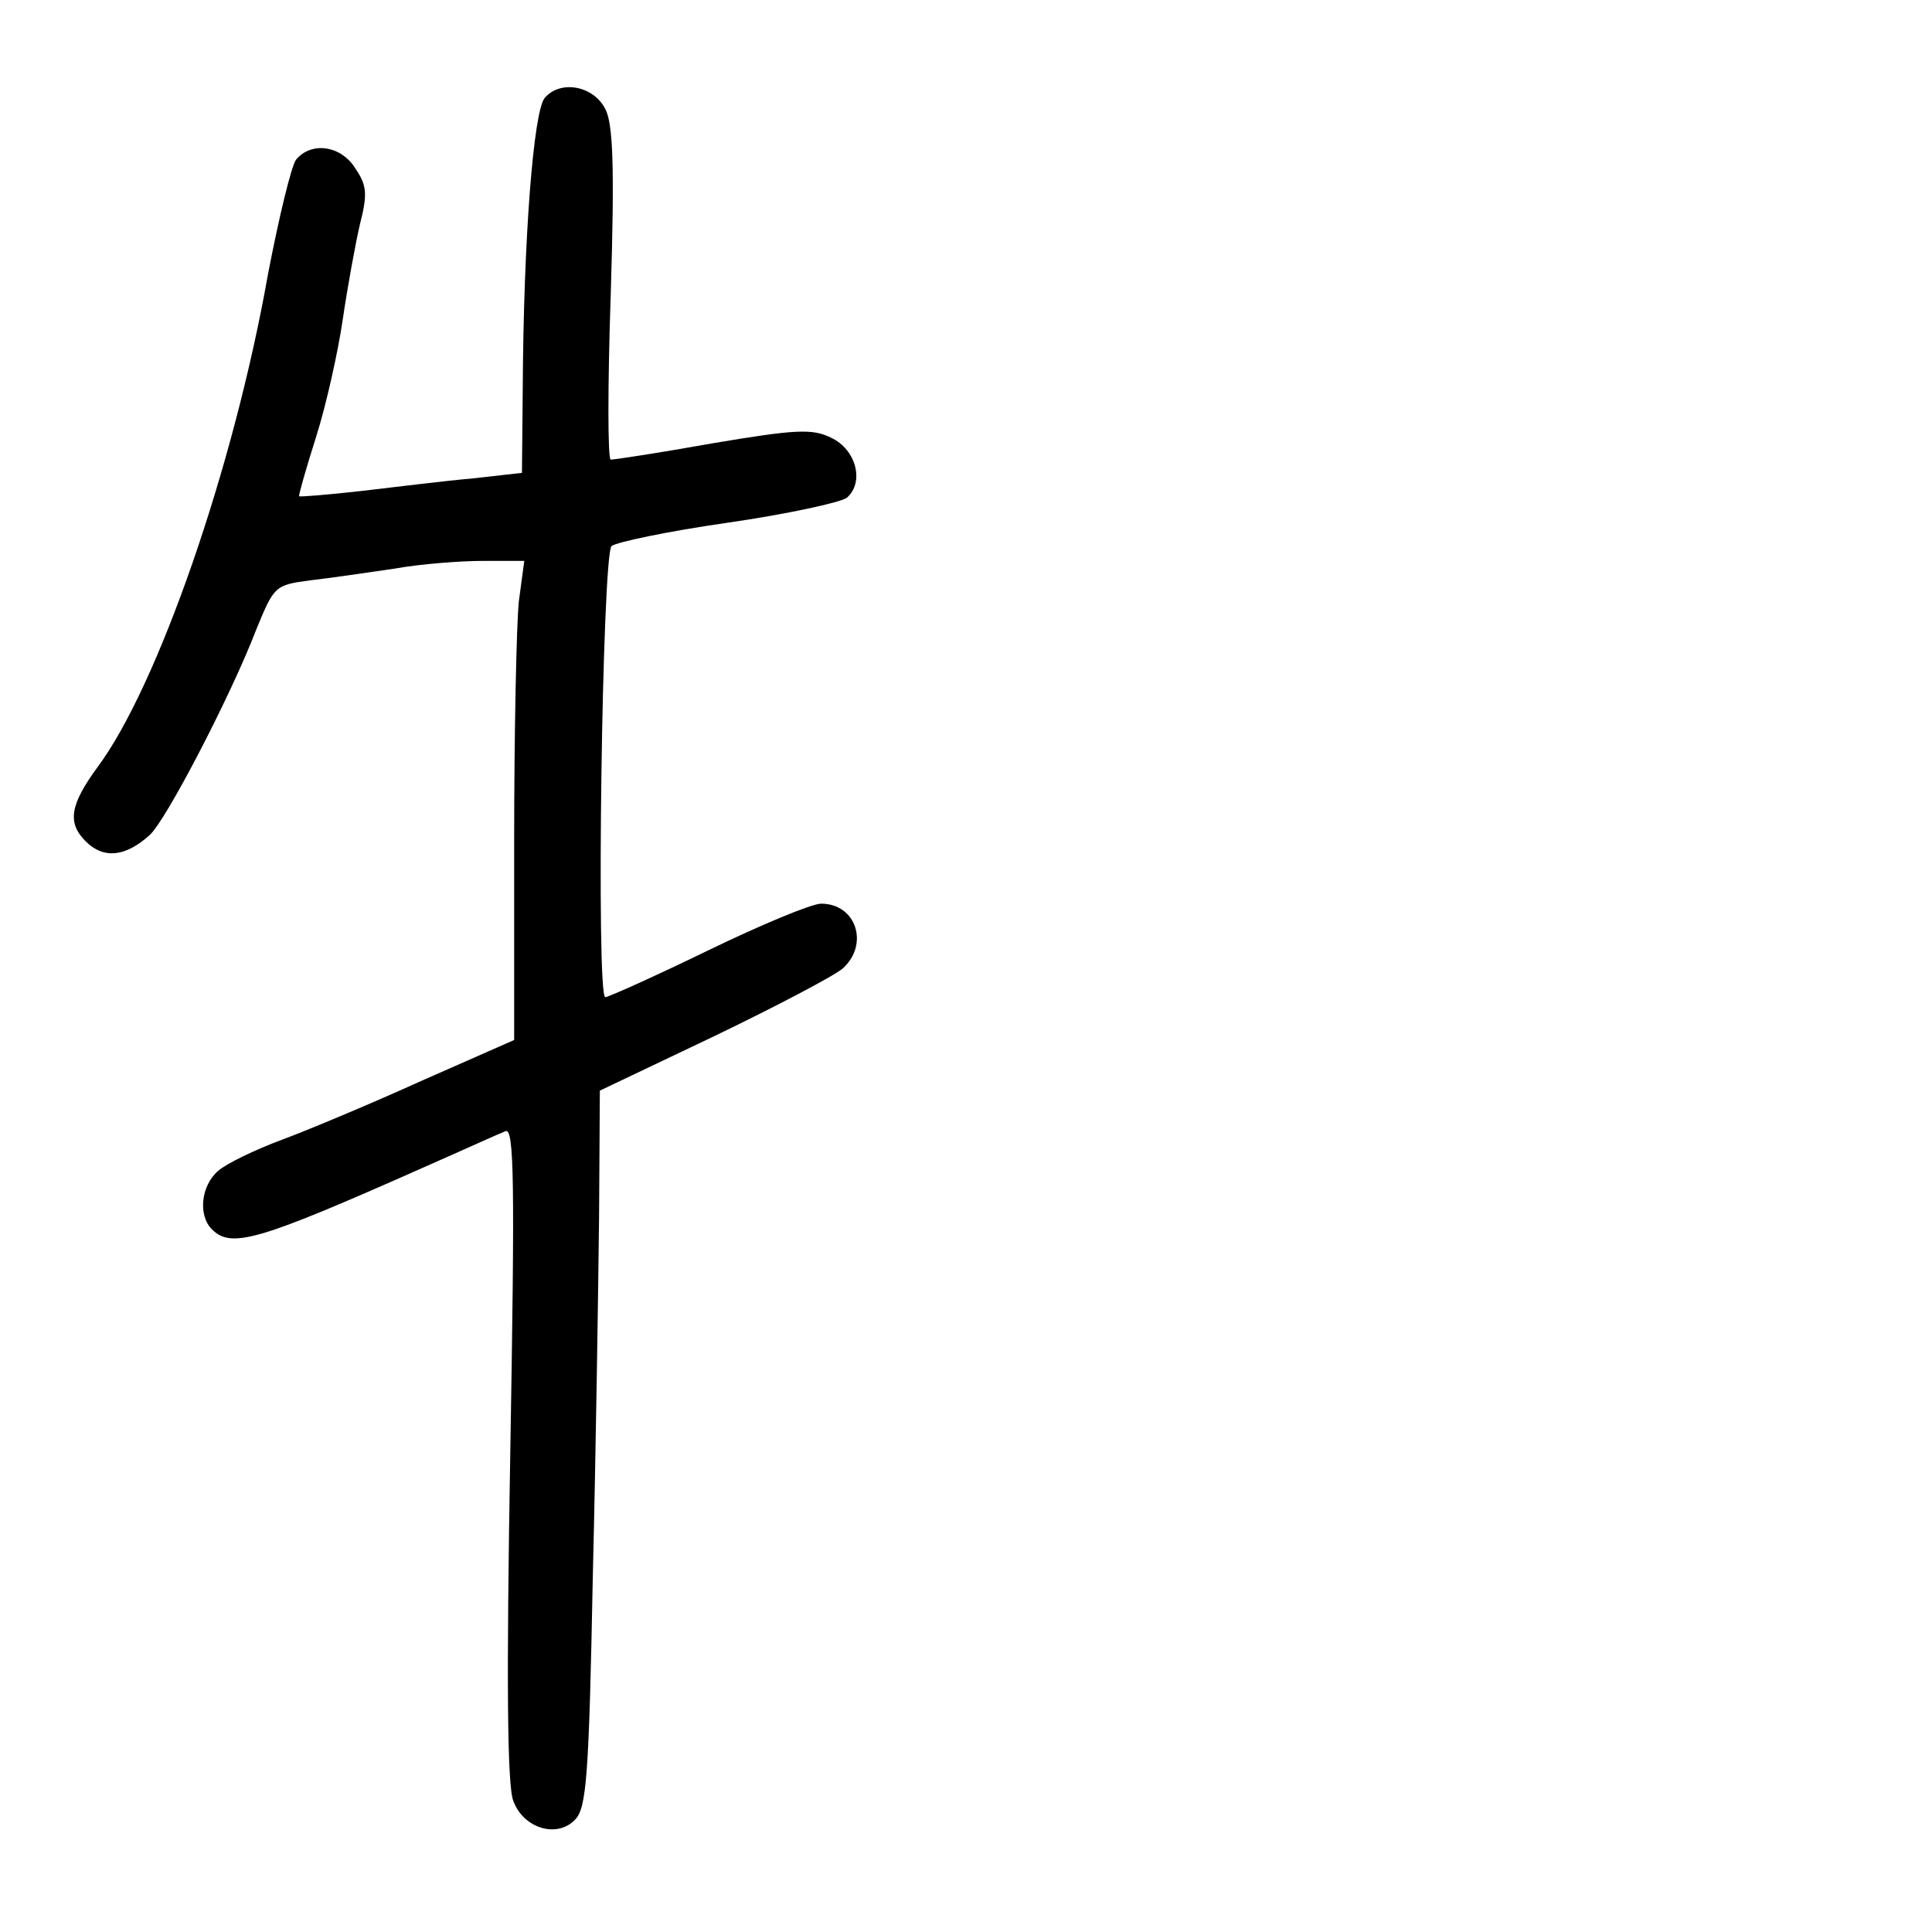 <?xml version="1.0" standalone="no"?>
<!DOCTYPE svg PUBLIC "-//W3C//DTD SVG 20010904//EN"
 "http://www.w3.org/TR/2001/REC-SVG-20010904/DTD/svg10.dtd">
<svg version="1.0" xmlns="http://www.w3.org/2000/svg"
 width="248pt" height="248pt" viewBox="0 0 248 248"
 preserveAspectRatio="xMidYMid meet">
<g transform="translate(0,248) scale(0.1,-0.1)"
fill="#000000" stroke="none">
<path d="M699 2354 c-14 -18 -27 -177 -28 -375 l-1 -106 -62 -7 c-35 -3 -99
-11 -142 -16 -44 -5 -81 -8 -82 -7 -1 1 9 36 22 77 13 41 28 109 34 150 6 41
16 96 22 122 10 39 9 50 -6 72 -18 29 -56 35 -76 11 -6 -8 -22 -74 -36 -147
-44 -249 -142 -530 -219 -633 -35 -48 -39 -71 -15 -95 23 -23 51 -20 82 8 20
17 104 178 137 264 23 56 24 57 69 63 26 3 74 10 108 15 33 6 85 10 114 10
l53 0 -7 -52 c-3 -29 -6 -168 -6 -308 l0 -255 -118 -52 c-64 -29 -145 -63
-180 -76 -35 -13 -72 -31 -82 -40 -22 -19 -26 -57 -8 -75 25 -25 59 -15 273
80 50 22 96 43 104 46 11 4 12 -64 6 -414 -5 -289 -4 -427 4 -446 13 -35 56
-48 79 -24 15 15 18 55 23 314 4 163 7 370 8 460 l1 162 147 70 c81 39 155 78
165 87 34 31 17 83 -28 83 -12 0 -77 -27 -145 -60 -68 -33 -128 -60 -132 -60
-12 0 -4 567 8 579 6 5 72 19 149 30 76 11 145 26 153 32 23 20 12 62 -20 77
-24 12 -45 11 -152 -7 -67 -12 -126 -21 -131 -21 -4 0 -4 96 0 213 5 163 3
218 -7 237 -15 30 -58 38 -78 14z"/>
</g>
</svg>
